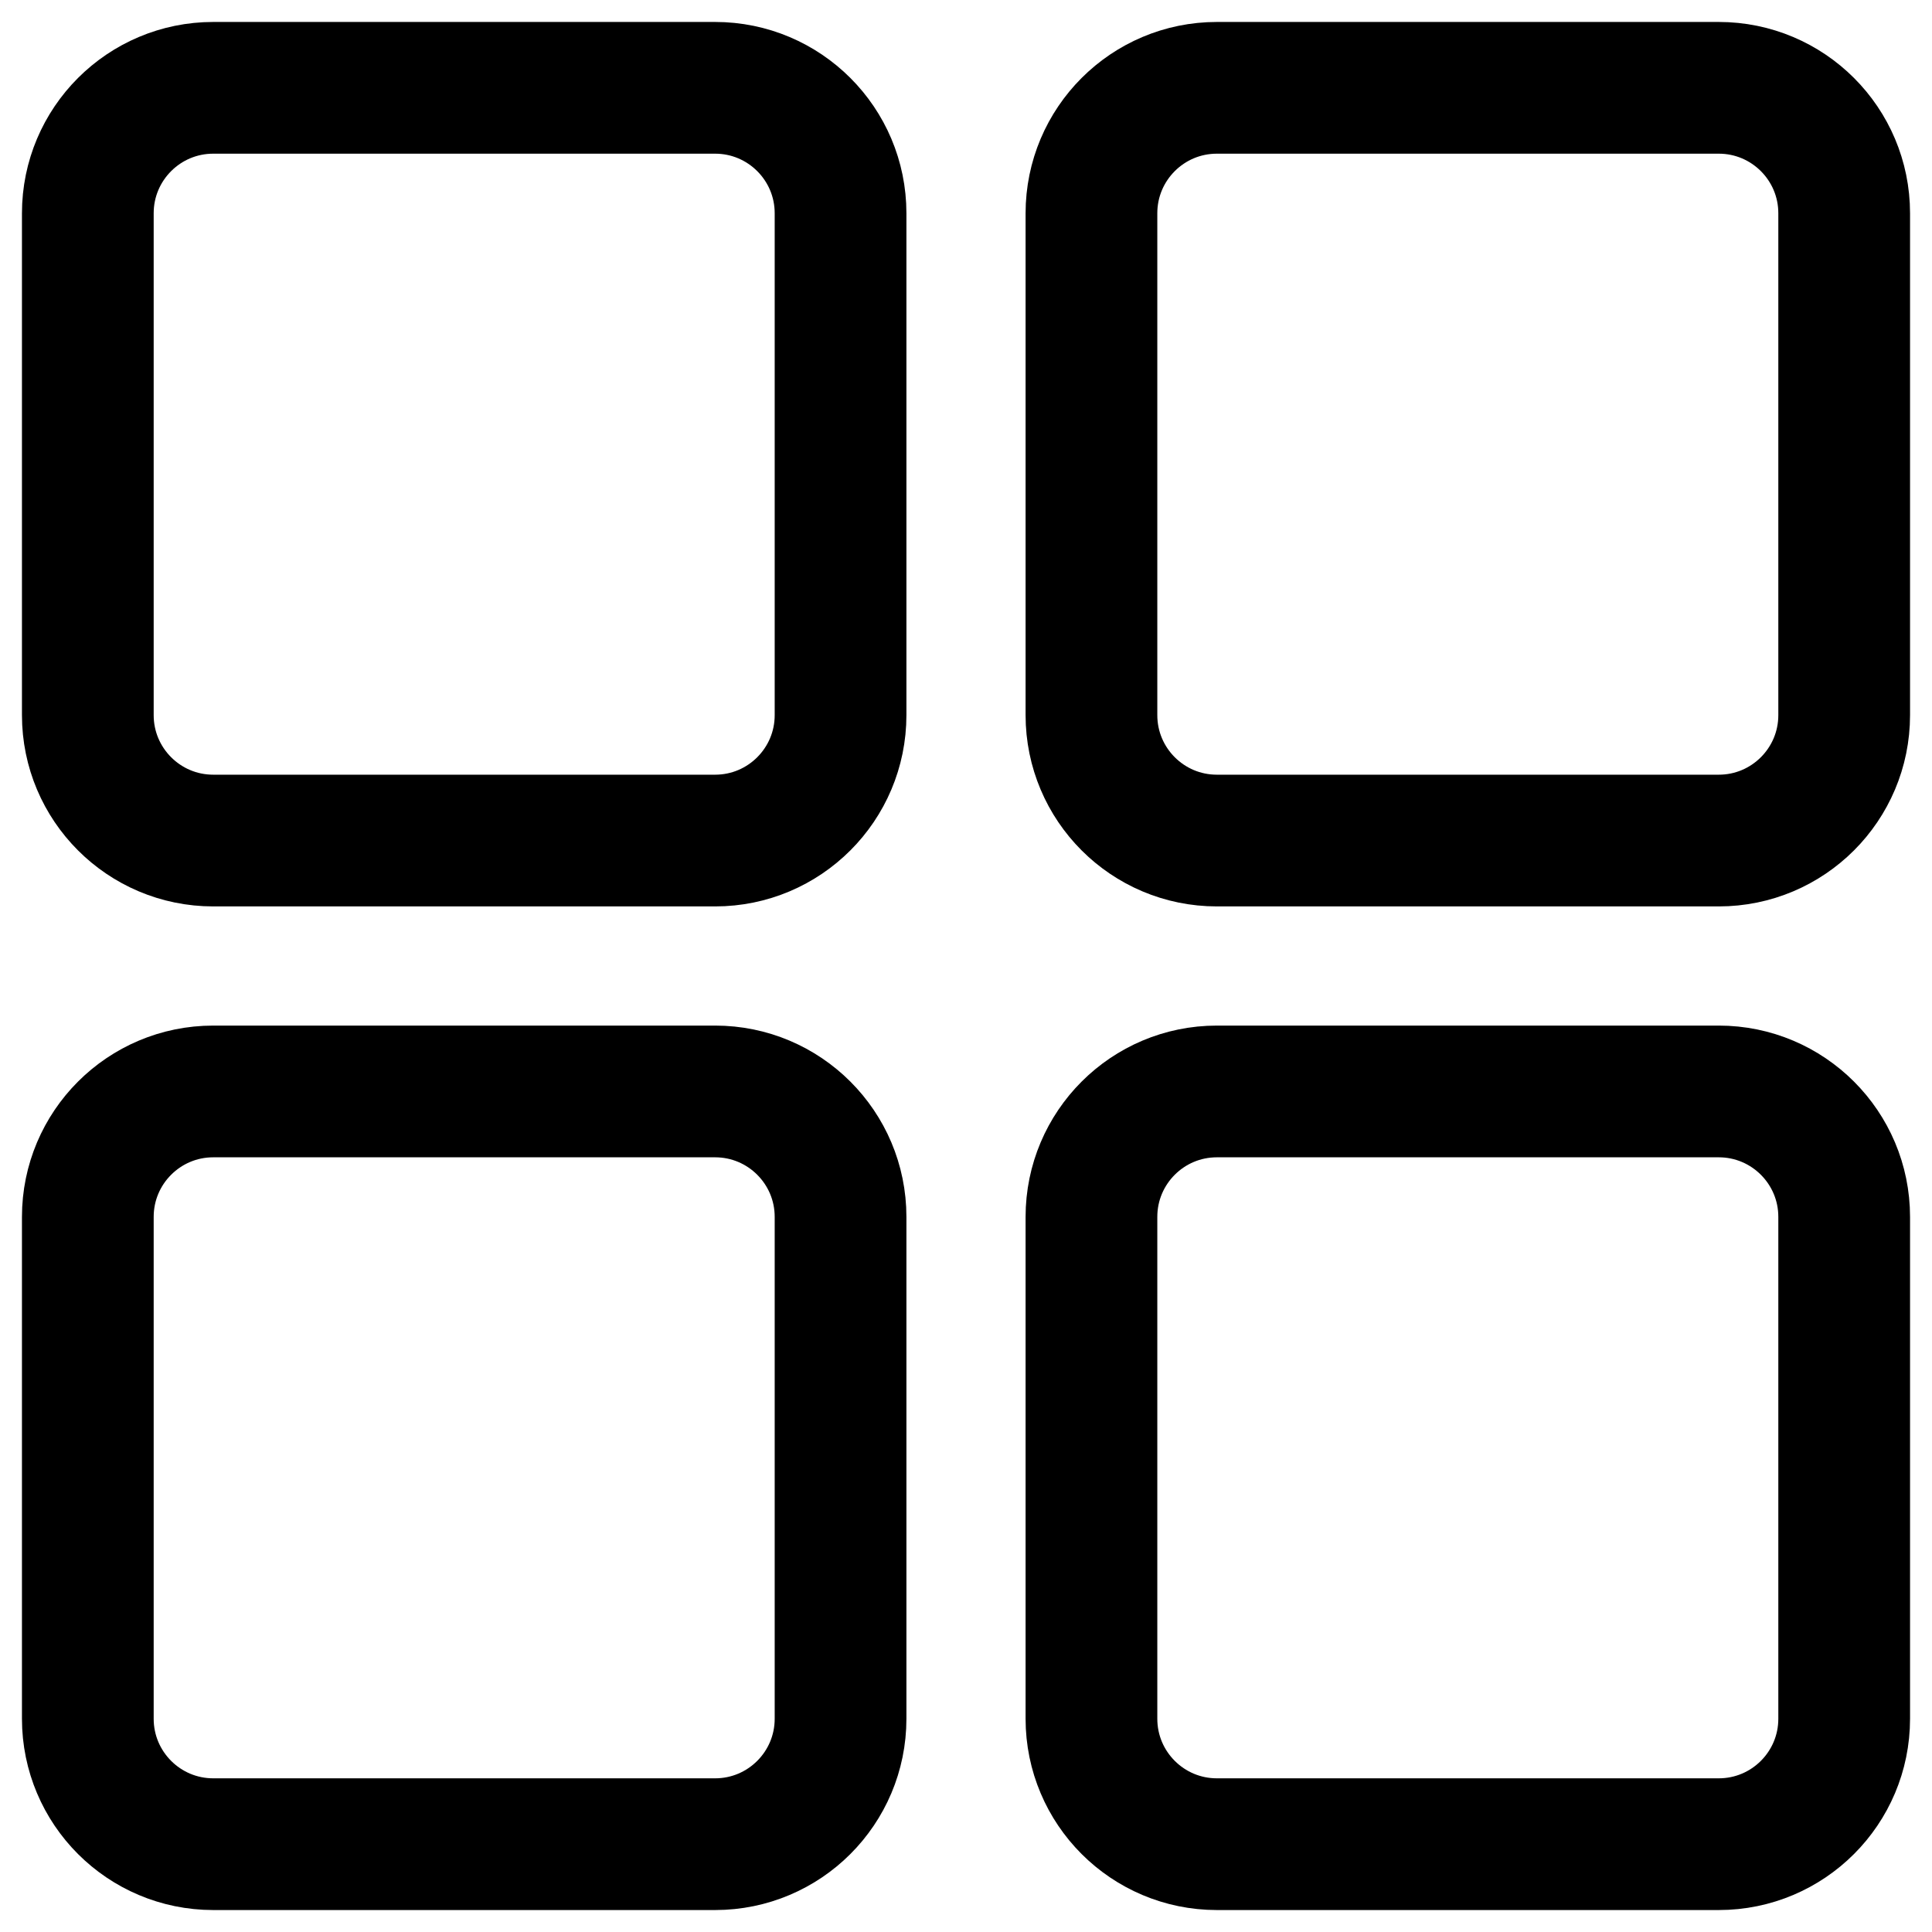 <svg width="44" height="44" viewBox="0 0 44 44" fill="none" xmlns="http://www.w3.org/2000/svg">
<path d="M16.286 2H4.857C3.279 2 2 3.279 2 4.857V16.286C2 17.864 3.279 19.143 4.857 19.143H16.286C17.864 19.143 19.143 17.864 19.143 16.286V4.857C19.143 3.279 17.864 2 16.286 2Z" stroke="black" stroke-width="3"/>
<path d="M39.143 2H27.714C26.136 2 24.857 3.279 24.857 4.857V16.286C24.857 17.864 26.136 19.143 27.714 19.143H39.143C40.721 19.143 42 17.864 42 16.286V4.857C42 3.279 40.721 2 39.143 2Z" stroke="black" stroke-width="3"/>
<path d="M39.143 24.857H27.714C26.136 24.857 24.857 26.136 24.857 27.714V39.143C24.857 40.721 26.136 42 27.714 42H39.143C40.721 42 42 40.721 42 39.143V27.714C42 26.136 40.721 24.857 39.143 24.857Z" stroke="black" stroke-width="3"/>
<path d="M16.286 24.857H4.857C3.279 24.857 2 26.136 2 27.714V39.143C2 40.721 3.279 42 4.857 42H16.286C17.864 42 19.143 40.721 19.143 39.143V27.714C19.143 26.136 17.864 24.857 16.286 24.857Z" stroke="black" stroke-width="3"/>
</svg>
